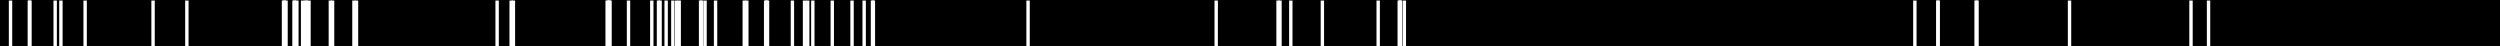 <svg xmlns="http://www.w3.org/2000/svg" viewBox="0 0 1064.41 19.79"><rect x="0" y="0" width="1064.41" height="19.79" fill="#808080" stroke="none"/><defs><style>.cls-1{fill:#fff;}</style></defs><g id="Layer_2" data-name="Layer 2"><g id="Layer_1-2" data-name="Layer 1"><rect width="1064.41" height="19.57"/><rect class="cls-1" x="3.76" y="0.23" width="1.44" height="19.56"/><rect class="cls-1" x="11.77" y="0.23" width="1.44" height="19.56"/><rect class="cls-1" x="12.04" y="0.23" width="1.44" height="19.56"/><rect class="cls-1" x="22.77" y="0.23" width="1.44" height="19.56"/><rect class="cls-1" x="25.21" y="0.23" width="1.44" height="19.56"/><rect class="cls-1" x="35.53" y="0.23" width="1.44" height="19.56"/><rect class="cls-1" x="64.45" y="0.23" width="1.44" height="19.56"/><rect class="cls-1" x="78.84" y="0.23" width="1.44" height="19.56"/><rect class="cls-1" x="119.98" y="0.23" width="1.44" height="19.56"/><rect class="cls-1" x="120.39" y="0.23" width="1.44" height="19.56"/><rect class="cls-1" x="121.06" y="0.23" width="1.44" height="19.56"/><rect class="cls-1" x="124.46" y="0.23" width="1.44" height="19.56"/><rect class="cls-1" x="124.73" y="0.23" width="1.44" height="19.56"/><rect class="cls-1" x="125.68" y="0.23" width="1.44" height="19.56"/><rect class="cls-1" x="128.12" y="0.23" width="1.44" height="19.56"/><rect class="cls-1" x="129.35" y="0.23" width="1.44" height="19.56"/><rect class="cls-1" x="129.75" y="0.23" width="1.44" height="19.56"/><rect class="cls-1" x="130.84" y="0.23" width="1.44" height="19.56"/><rect class="cls-1" x="139.93" y="0.23" width="1.44" height="19.56"/><rect class="cls-1" x="140.88" y="0.23" width="1.44" height="19.56"/><rect class="cls-1" x="149.98" y="0.23" width="1.44" height="19.56"/><rect class="cls-1" x="151.07" y="0.23" width="1.44" height="19.56"/><rect class="cls-1" x="210.94" y="0.23" width="1.44" height="19.56"/><rect class="cls-1" x="216.91" y="0.23" width="1.44" height="19.56"/><rect class="cls-1" x="217.87" y="0.23" width="1.44" height="19.56"/><rect class="cls-1" x="257.78" y="0.23" width="1.44" height="19.56"/><rect class="cls-1" x="258.19" y="0.23" width="1.44" height="19.56"/><rect class="cls-1" x="258.73" y="0.23" width="1.44" height="19.56"/><rect class="cls-1" x="259" y="0.23" width="1.44" height="19.56"/><rect class="cls-1" x="266.88" y="0.23" width="1.44" height="19.56"/><rect class="cls-1" x="276.79" y="0.23" width="1.44" height="19.56"/><rect class="cls-1" x="279.64" y="0.23" width="1.44" height="19.56"/><rect class="cls-1" x="280.32" y="0.23" width="1.44" height="19.56"/><rect class="cls-1" x="282.9" y="0.23" width="1.44" height="19.56"/><rect class="cls-1" x="285.75" y="0.23" width="1.44" height="19.56"/><rect class="cls-1" x="287.38" y="0.23" width="1.44" height="19.56"/><rect class="cls-1" x="288.46" y="0.23" width="1.44" height="19.56"/><rect class="cls-1" x="297.56" y="0.23" width="1.44" height="19.56"/><rect class="cls-1" x="297.97" y="0.23" width="1.44" height="19.56"/><rect class="cls-1" x="299.46" y="0.23" width="1.44" height="19.56"/><rect class="cls-1" x="303.94" y="0.23" width="1.44" height="19.56"/><rect class="cls-1" x="316.16" y="0.23" width="1.44" height="19.56"/><rect class="cls-1" x="317.25" y="0.23" width="1.44" height="19.56"/><rect class="cls-1" x="325.26" y="0.23" width="1.44" height="19.56"/><rect class="cls-1" x="325.66" y="0.23" width="1.44" height="19.56"/><rect class="cls-1" x="326.07" y="0.23" width="1.44" height="19.56"/><rect class="cls-1" x="336.66" y="0.23" width="1.44" height="19.56"/><rect class="cls-1" x="341.82" y="0.23" width="1.44" height="19.56"/><rect class="cls-1" x="343.18" y="0.23" width="1.44" height="19.56"/><rect class="cls-1" x="345.35" y="0.23" width="1.44" height="19.56"/><rect class="cls-1" x="353.63" y="0.23" width="1.44" height="19.56"/><rect class="cls-1" x="362.05" y="0.23" width="1.44" height="19.56"/><rect class="cls-1" x="367.21" y="0.23" width="1.44" height="19.56"/><rect class="cls-1" x="370.74" y="0.23" width="1.44" height="19.56"/><rect class="cls-1" x="371.14" y="0.23" width="1.44" height="19.56"/><rect class="cls-1" x="436.99" y="0.23" width="1.44" height="19.56"/><rect class="cls-1" x="517.09" y="0.23" width="1.44" height="19.56"/><rect class="cls-1" x="543.43" y="0.23" width="1.44" height="19.56"/><rect class="cls-1" x="544.25" y="0.23" width="1.44" height="19.56"/><rect class="cls-1" x="548.86" y="0.23" width="1.44" height="19.56"/><rect class="cls-1" x="562.3" y="0.23" width="1.44" height="19.56"/><rect class="cls-1" x="586.06" y="0.23" width="1.44" height="19.56"/><rect class="cls-1" x="595.02" y="0.23" width="1.44" height="19.56"/><rect class="cls-1" x="595.43" y="0.23" width="1.44" height="19.56"/><rect class="cls-1" x="595.57" y="0.23" width="1.44" height="19.56"/><rect class="cls-1" x="597.2" y="0.23" width="1.44" height="19.56"/><rect class="cls-1" x="814.56" y="0.23" width="1.44" height="19.56"/><rect class="cls-1" x="824.33" y="0.23" width="1.44" height="19.56"/><rect class="cls-1" x="824.47" y="0.23" width="1.44" height="19.56"/><rect class="cls-1" x="840.63" y="0.23" width="1.44" height="19.56"/><rect class="cls-1" x="841.03" y="0.23" width="1.44" height="19.56"/><rect class="cls-1" x="880.41" y="0.23" width="1.44" height="19.56"/><rect class="cls-1" x="932.13" y="0.23" width="1.44" height="19.56"/><rect class="cls-1" x="939.6" y="0.23" width="1.44" height="19.56"/></g></g></svg>